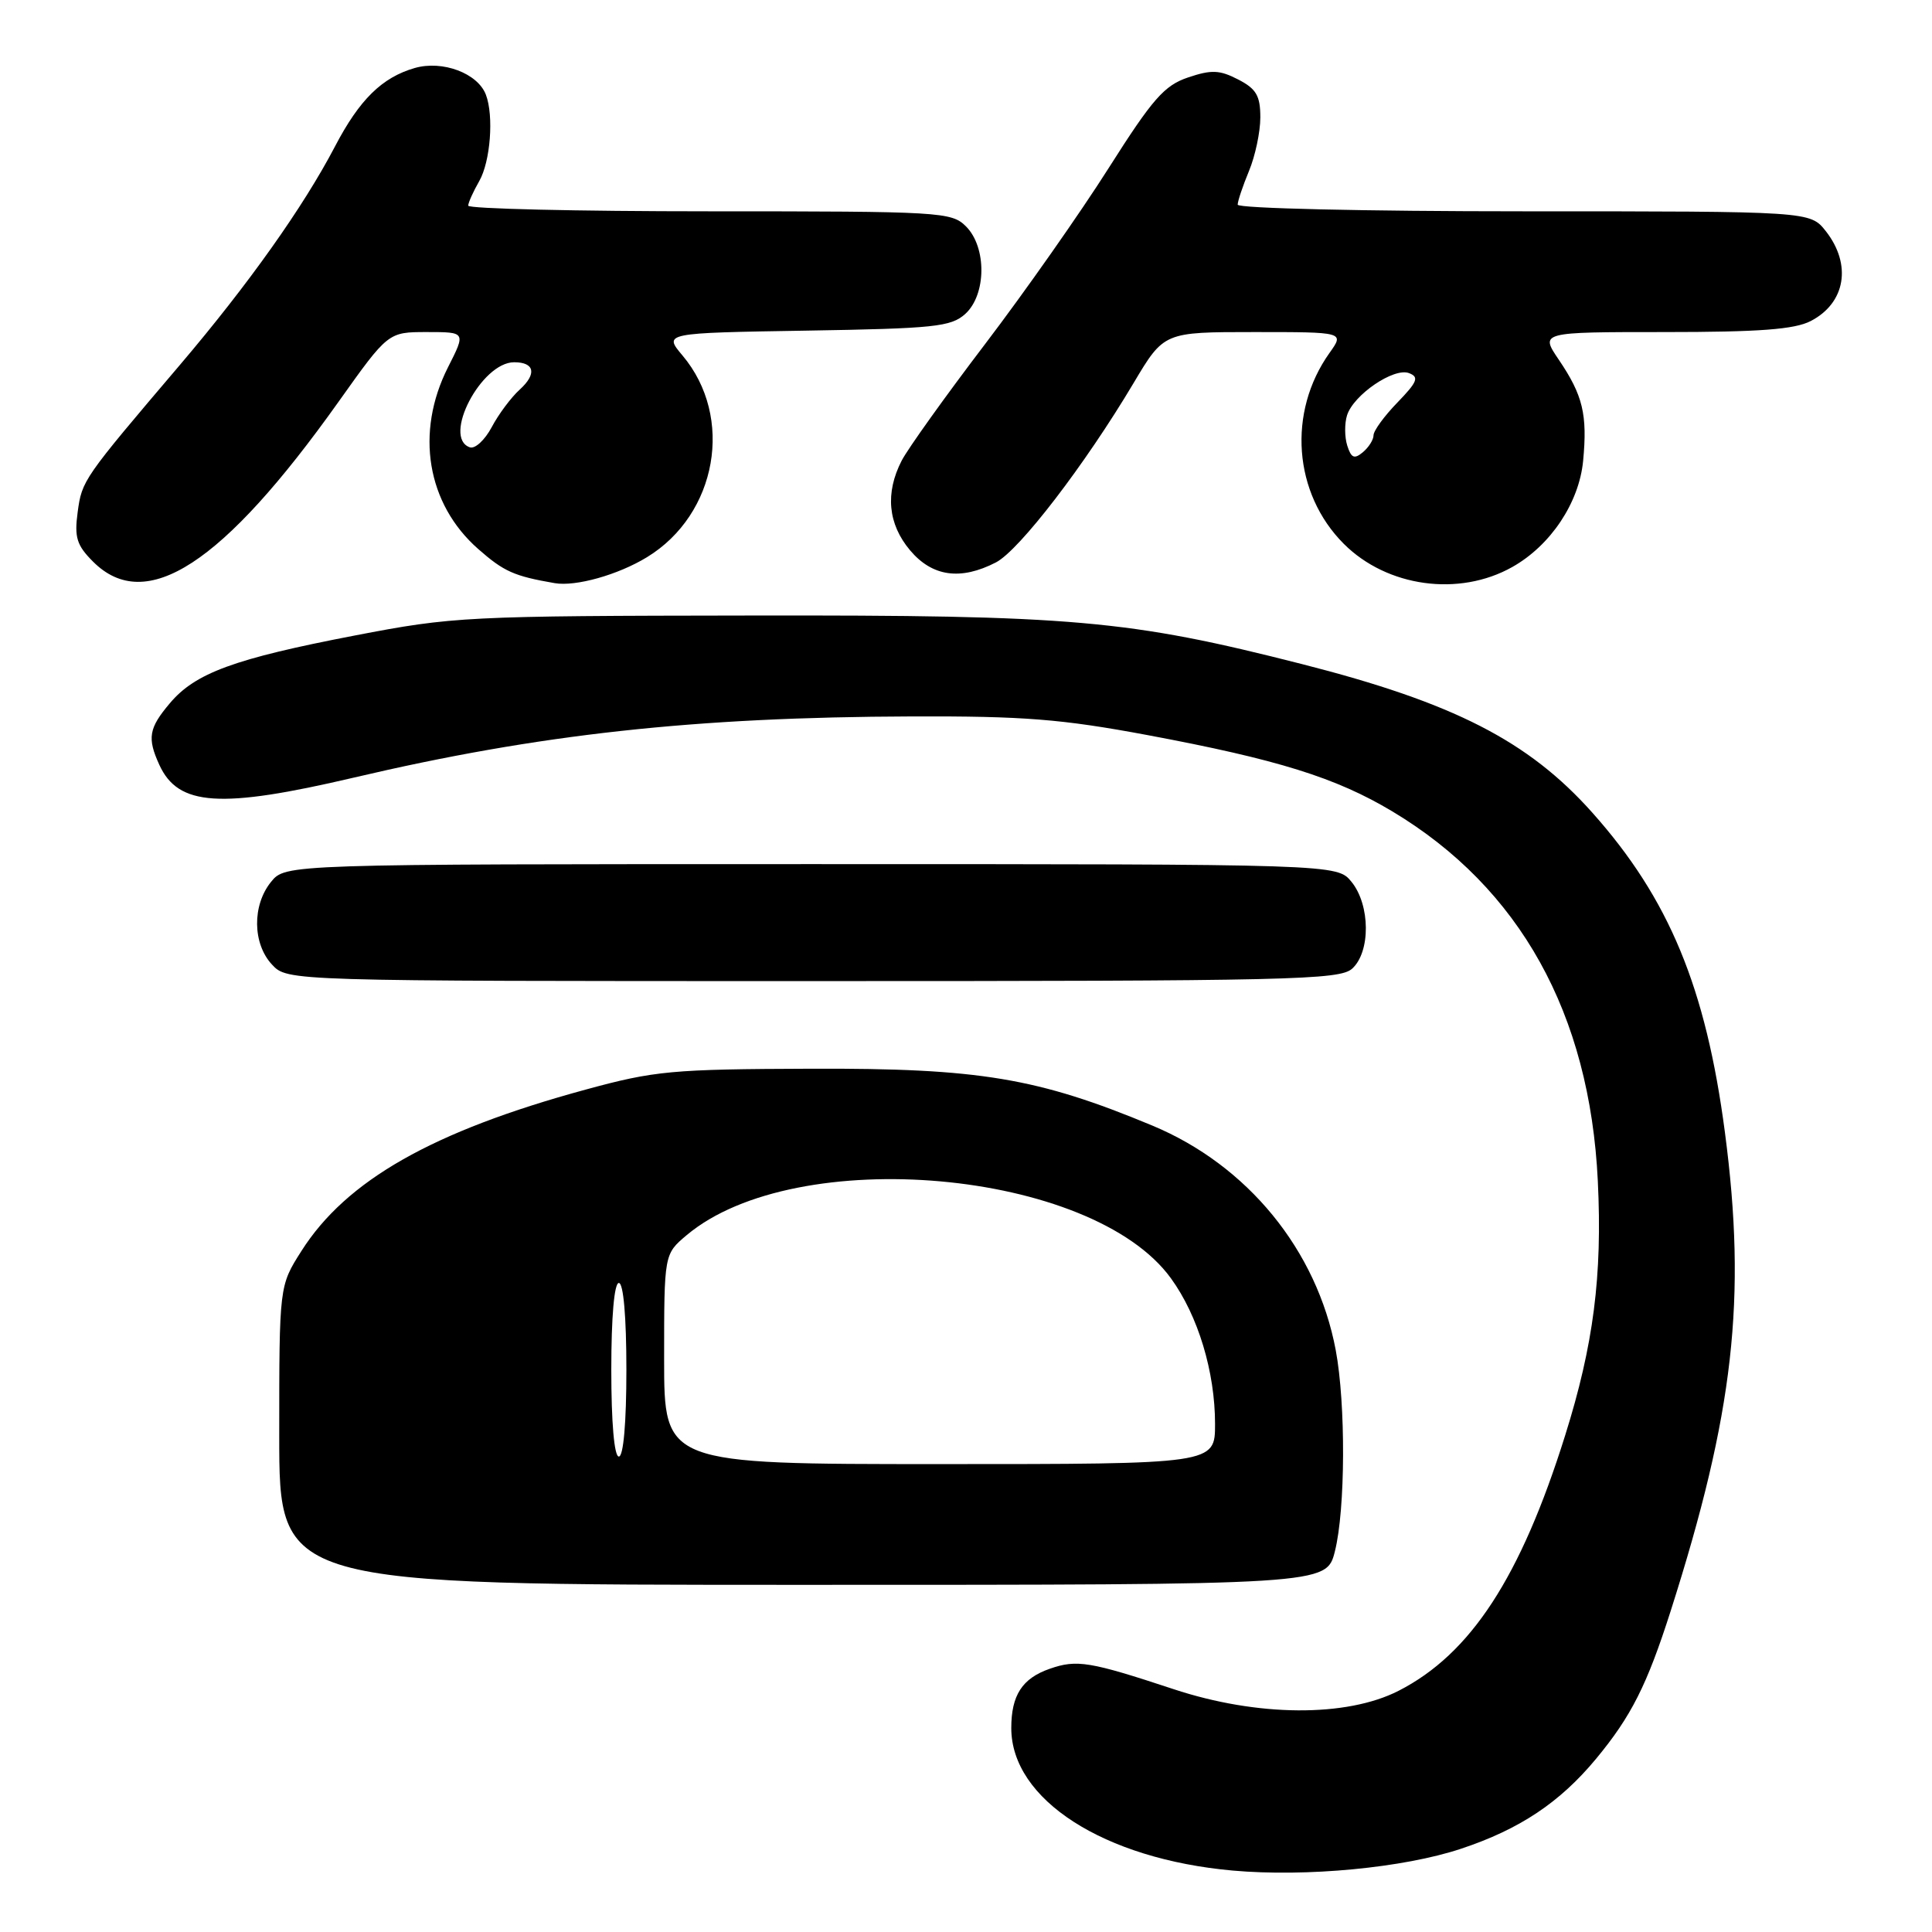 <?xml version="1.0" encoding="UTF-8" standalone="no"?>
<!DOCTYPE svg PUBLIC "-//W3C//DTD SVG 1.1//EN" "http://www.w3.org/Graphics/SVG/1.1/DTD/svg11.dtd" >
<svg xmlns="http://www.w3.org/2000/svg" xmlns:xlink="http://www.w3.org/1999/xlink" version="1.1" viewBox="0 0 256 256">
 <g >
 <path fill="currentColor"
d=" M 193.59 244.97 C 201.36 242.39 206.68 238.84 211.47 233.07 C 216.15 227.42 218.23 223.30 221.38 213.44 C 229.74 187.22 231.46 172.07 228.56 150.04 C 226.04 130.87 221.16 119.09 211.00 107.69 C 202.53 98.18 192.61 93.11 172.50 87.99 C 149.55 82.14 142.17 81.49 99.50 81.56 C 61.75 81.61 60.07 81.69 47.00 84.21 C 31.04 87.28 25.87 89.18 22.50 93.19 C 19.71 96.49 19.49 97.79 21.11 101.34 C 23.61 106.82 29.17 107.19 46.87 103.04 C 71.39 97.28 92.01 95.02 120.82 94.93 C 135.67 94.88 140.67 95.28 152.03 97.40 C 169.29 100.63 177.01 103.03 184.50 107.52 C 201.40 117.65 210.65 134.30 211.72 156.50 C 212.33 169.06 211.15 178.23 207.39 190.20 C 201.49 209.02 194.87 219.16 185.32 224.04 C 178.40 227.57 166.59 227.49 155.50 223.82 C 144.40 220.15 142.68 219.87 139.10 221.12 C 135.45 222.39 134.00 224.62 134.00 228.98 C 134.00 238.45 146.26 246.33 163.34 247.86 C 173.09 248.73 185.99 247.50 193.59 244.97 Z  M 176.88 205.56 C 178.28 200.02 178.33 186.03 176.99 178.89 C 174.49 165.63 165.31 154.40 152.68 149.14 C 137.50 142.82 129.75 141.53 107.50 141.61 C 89.01 141.67 86.75 141.88 77.59 144.38 C 57.32 149.90 45.87 156.41 39.93 165.78 C 37.00 170.39 37.00 170.39 37.00 190.20 C 37.00 210.00 37.00 210.00 106.38 210.00 C 175.76 210.00 175.76 210.00 176.88 205.56 Z  M 179.17 128.35 C 181.62 126.13 181.58 119.93 179.09 116.86 C 177.18 114.50 177.18 114.50 107.50 114.50 C 37.82 114.50 37.82 114.50 35.91 116.86 C 33.40 119.96 33.46 125.04 36.04 127.81 C 38.08 130.00 38.08 130.00 107.71 130.00 C 171.10 130.00 177.51 129.85 179.17 128.35 Z  M 85.73 73.83 C 95.04 68.15 97.31 55.27 90.44 47.11 C 87.92 44.12 87.92 44.12 106.86 43.81 C 123.82 43.53 126.01 43.30 127.90 41.60 C 130.71 39.05 130.76 32.76 128.00 30.00 C 126.08 28.08 124.67 28.00 94.00 28.00 C 76.40 28.00 62.02 27.66 62.04 27.25 C 62.05 26.84 62.71 25.38 63.50 24.00 C 64.99 21.40 65.45 15.34 64.38 12.54 C 63.29 9.70 58.64 7.96 54.96 9.01 C 50.62 10.26 47.63 13.20 44.39 19.40 C 40.19 27.43 32.93 37.66 23.86 48.33 C 10.99 63.46 10.86 63.64 10.29 67.87 C 9.84 71.21 10.17 72.26 12.33 74.42 C 19.33 81.43 29.53 74.79 44.85 53.25 C 51.43 44.00 51.43 44.00 56.58 44.00 C 61.73 44.00 61.73 44.00 59.36 48.67 C 54.99 57.31 56.56 66.77 63.37 72.75 C 66.77 75.74 68.12 76.34 73.50 77.27 C 76.29 77.75 81.90 76.17 85.73 73.83 Z  M 200.39 75.13 C 205.46 72.28 209.23 66.63 209.77 61.09 C 210.36 54.93 209.74 52.38 206.56 47.68 C 204.06 44.00 204.06 44.00 220.58 44.00 C 233.12 44.00 237.78 43.65 239.93 42.54 C 244.55 40.15 245.40 35.05 241.93 30.63 C 239.85 28.00 239.85 28.00 201.93 28.00 C 180.83 28.00 164.00 27.61 164.00 27.12 C 164.00 26.64 164.68 24.63 165.50 22.65 C 166.32 20.68 167.00 17.49 167.00 15.56 C 167.00 12.69 166.47 11.77 164.06 10.53 C 161.60 9.26 160.52 9.22 157.43 10.26 C 154.28 11.32 152.73 13.08 146.91 22.26 C 143.16 28.18 135.79 38.68 130.53 45.59 C 125.27 52.50 120.30 59.45 119.48 61.03 C 117.27 65.32 117.65 69.43 120.59 72.92 C 123.53 76.41 127.28 76.94 131.97 74.52 C 135.07 72.91 143.76 61.59 150.21 50.75 C 154.23 44.00 154.23 44.00 166.18 44.00 C 178.14 44.00 178.14 44.00 176.17 46.76 C 170.57 54.62 171.38 65.38 178.06 72.06 C 183.79 77.79 193.33 79.11 200.39 75.13 Z  M 88.00 180.09 C 88.00 166.18 88.00 166.18 90.98 163.67 C 105.50 151.46 144.71 154.95 155.16 169.39 C 158.75 174.33 161.00 181.78 161.00 188.68 C 161.00 194.00 161.00 194.00 124.50 194.00 C 88.00 194.00 88.00 194.00 88.00 180.09 Z  M 81.00 181.50 C 81.00 174.50 81.39 170.00 82.00 170.00 C 82.61 170.00 83.00 174.50 83.00 181.50 C 83.00 188.50 82.61 193.00 82.00 193.00 C 81.39 193.00 81.00 188.50 81.00 181.50 Z  M 62.25 59.27 C 58.57 57.98 63.77 48.00 68.13 48.00 C 70.84 48.00 71.16 49.54 68.87 51.62 C 67.73 52.65 66.05 54.90 65.15 56.61 C 64.24 58.31 62.94 59.52 62.25 59.27 Z  M 178.52 59.05 C 178.16 57.92 178.15 56.11 178.49 55.03 C 179.35 52.31 184.70 48.67 186.70 49.44 C 188.07 49.96 187.82 50.59 185.17 53.33 C 183.42 55.13 182.00 57.08 182.00 57.68 C 182.00 58.27 181.36 59.28 180.58 59.93 C 179.45 60.87 179.04 60.69 178.52 59.05 Z "/>
</g>
</svg>